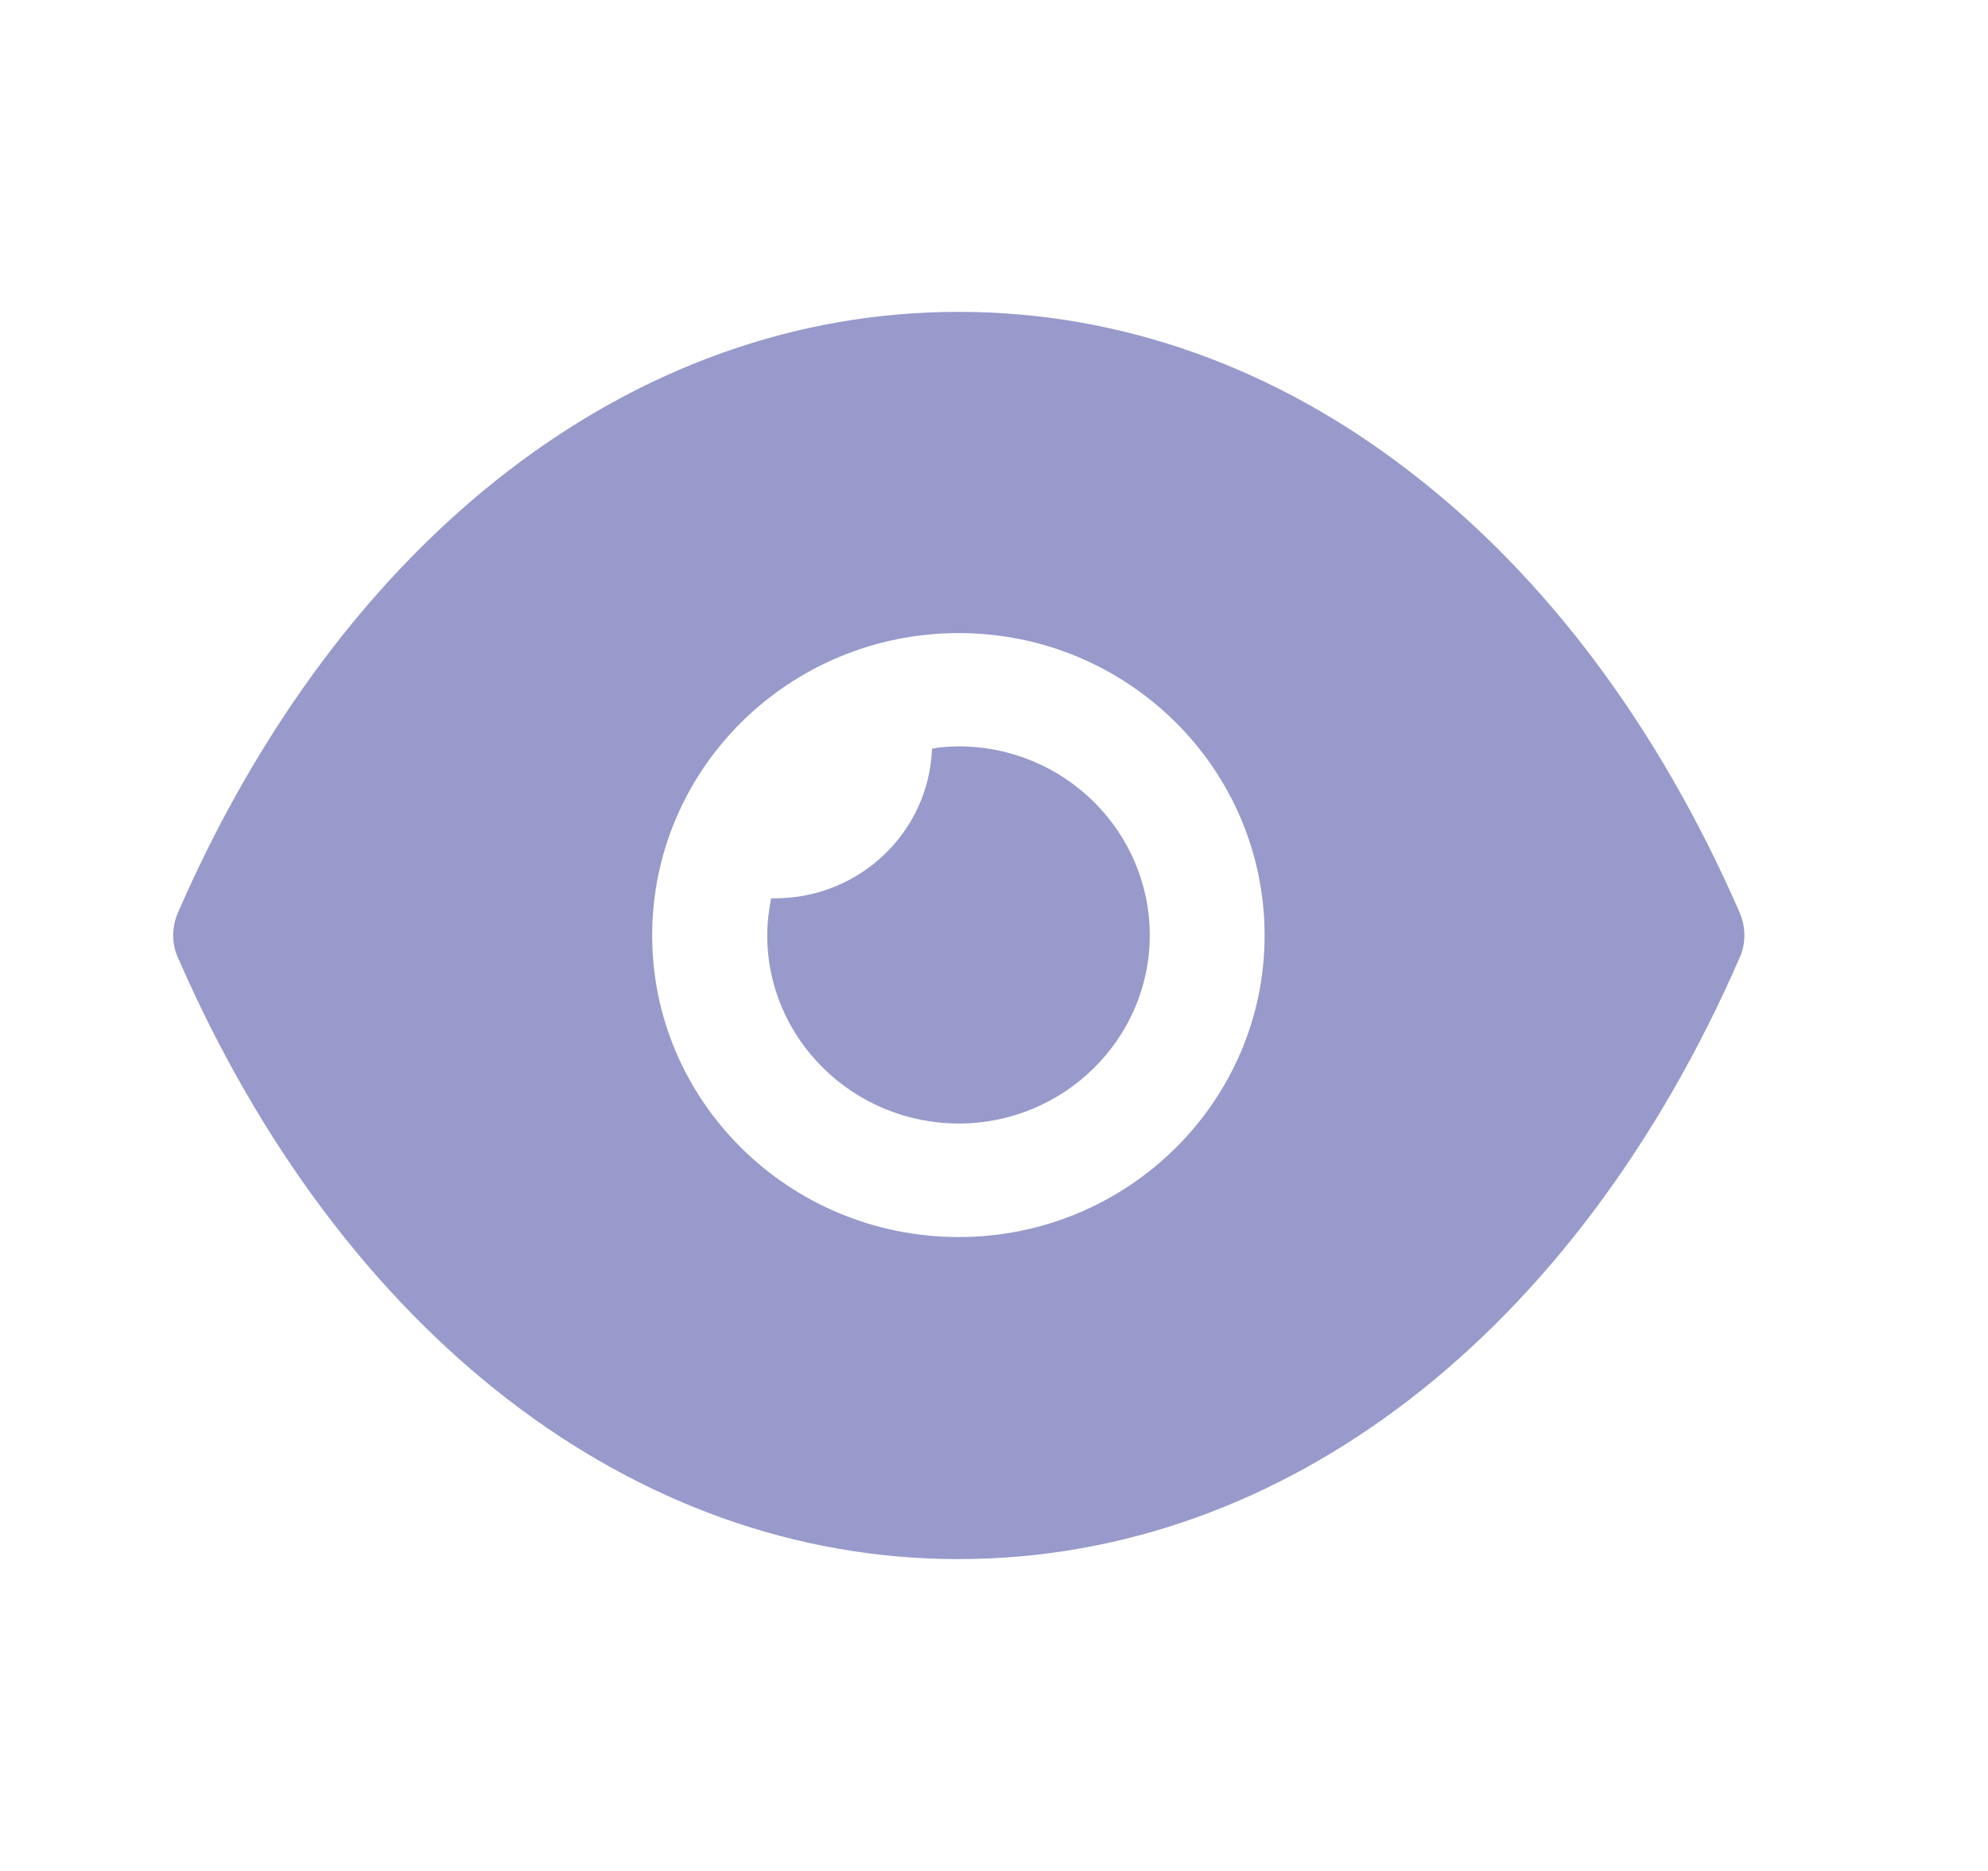 <svg width="17" height="16" viewBox="0 0 17 16" fill="none" xmlns="http://www.w3.org/2000/svg">
<path fill-rule="evenodd" clip-rule="evenodd" d="M5.577 8C5.577 9.422 6.751 10.579 8.199 10.579C9.641 10.579 10.814 9.422 10.814 8C10.814 6.571 9.641 5.414 8.199 5.414C6.751 5.414 5.577 6.571 5.577 8ZM12.053 4.031C13.2 4.91 14.176 6.196 14.877 7.806C14.93 7.929 14.93 8.071 14.877 8.188C13.475 11.407 10.978 13.333 8.199 13.333H8.192C5.42 13.333 2.923 11.407 1.521 8.188C1.468 8.071 1.468 7.929 1.521 7.806C2.923 4.587 5.42 2.667 8.192 2.667H8.199C9.588 2.667 10.906 3.145 12.053 4.031ZM8.2 9.608C9.098 9.608 9.832 8.884 9.832 7.999C9.832 7.107 9.098 6.383 8.2 6.383C8.121 6.383 8.043 6.389 7.97 6.402C7.944 7.113 7.354 7.682 6.627 7.682H6.594C6.574 7.785 6.561 7.889 6.561 7.999C6.561 8.884 7.295 9.608 8.2 9.608Z" fill="#979ACA"/>
</svg>
